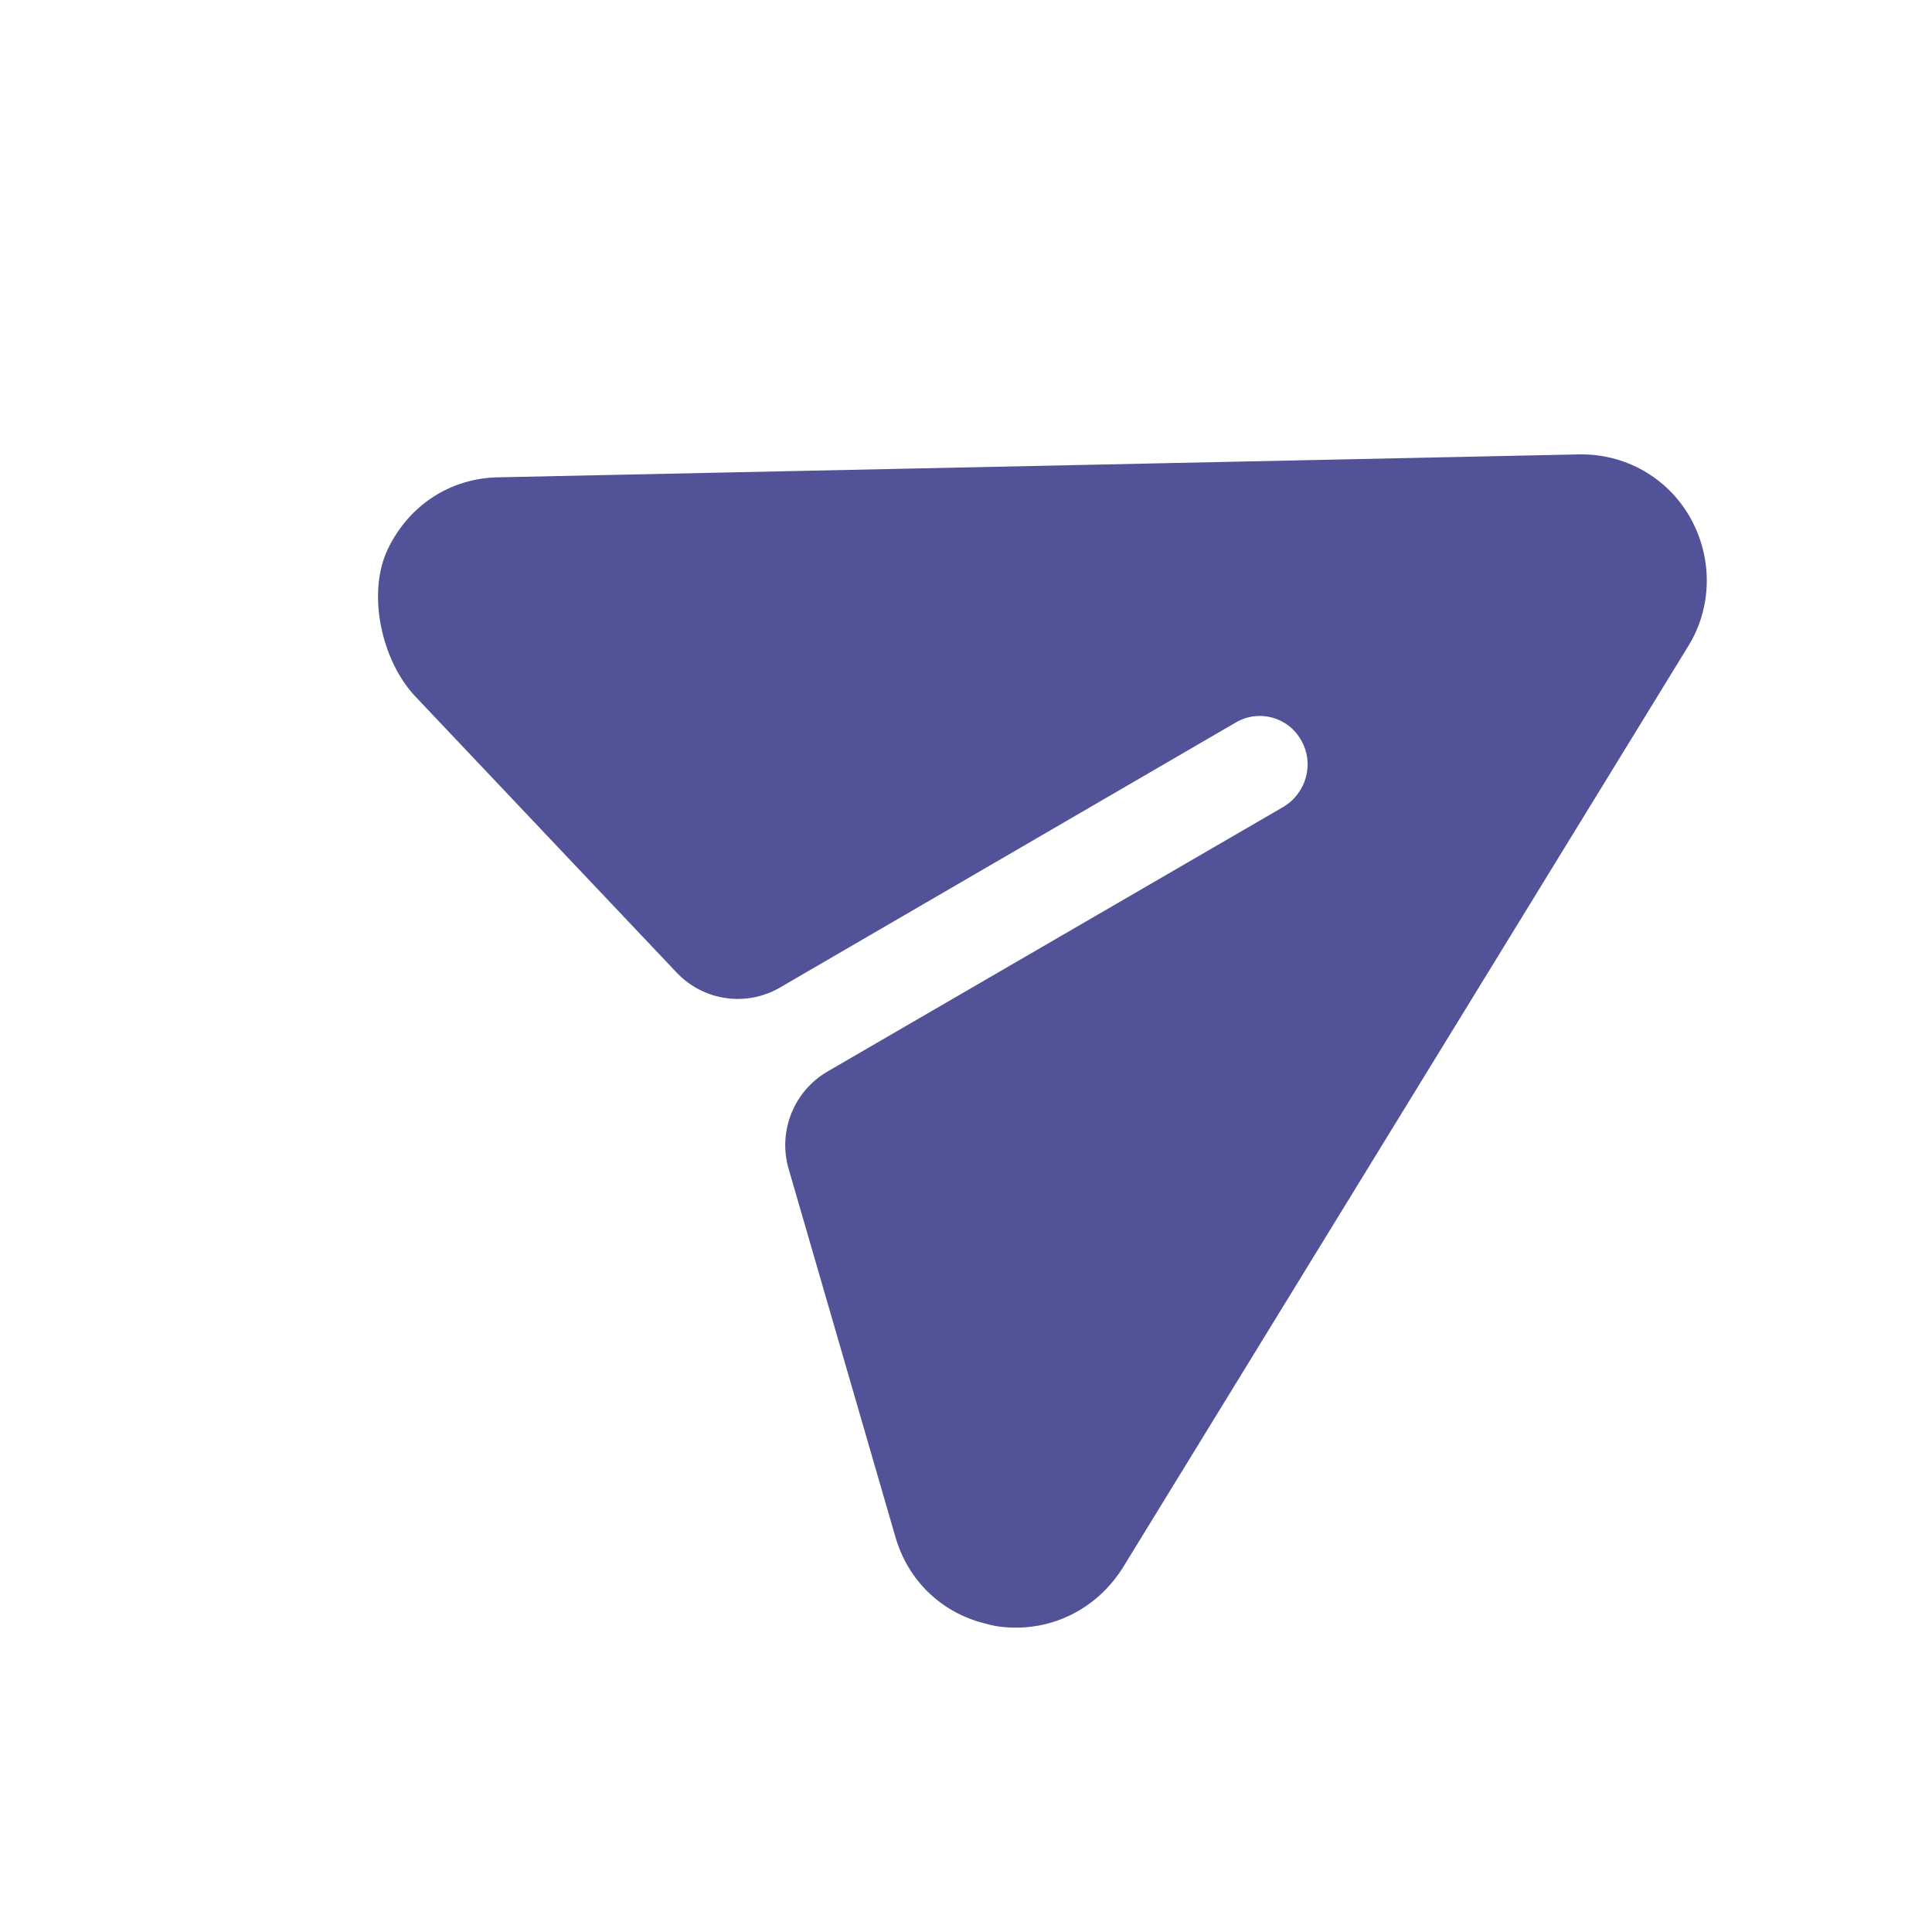 <svg width="45" height="45" viewBox="0 0 45 45" fill="none" xmlns="http://www.w3.org/2000/svg">
<path d="M39.372 12.063C38.847 11.125 37.848 10.56 36.77 10.584L11.631 11.117C10.497 11.127 9.524 11.768 9.036 12.784C8.538 13.816 8.887 15.39 9.672 16.22L15.763 22.656C16.388 23.315 17.384 23.459 18.17 23L28.772 16.835C29.31 16.511 30.006 16.697 30.309 17.247C30.616 17.783 30.432 18.468 29.894 18.793L19.277 24.956C18.49 25.412 18.114 26.351 18.369 27.226L20.852 35.785C21.139 36.8 21.905 37.537 22.89 37.801C23.006 37.832 23.137 37.867 23.257 37.884C24.426 38.041 25.532 37.508 26.159 36.504L39.314 15.064C39.884 14.154 39.898 13.001 39.372 12.063" fill="#525298"/>
</svg>
